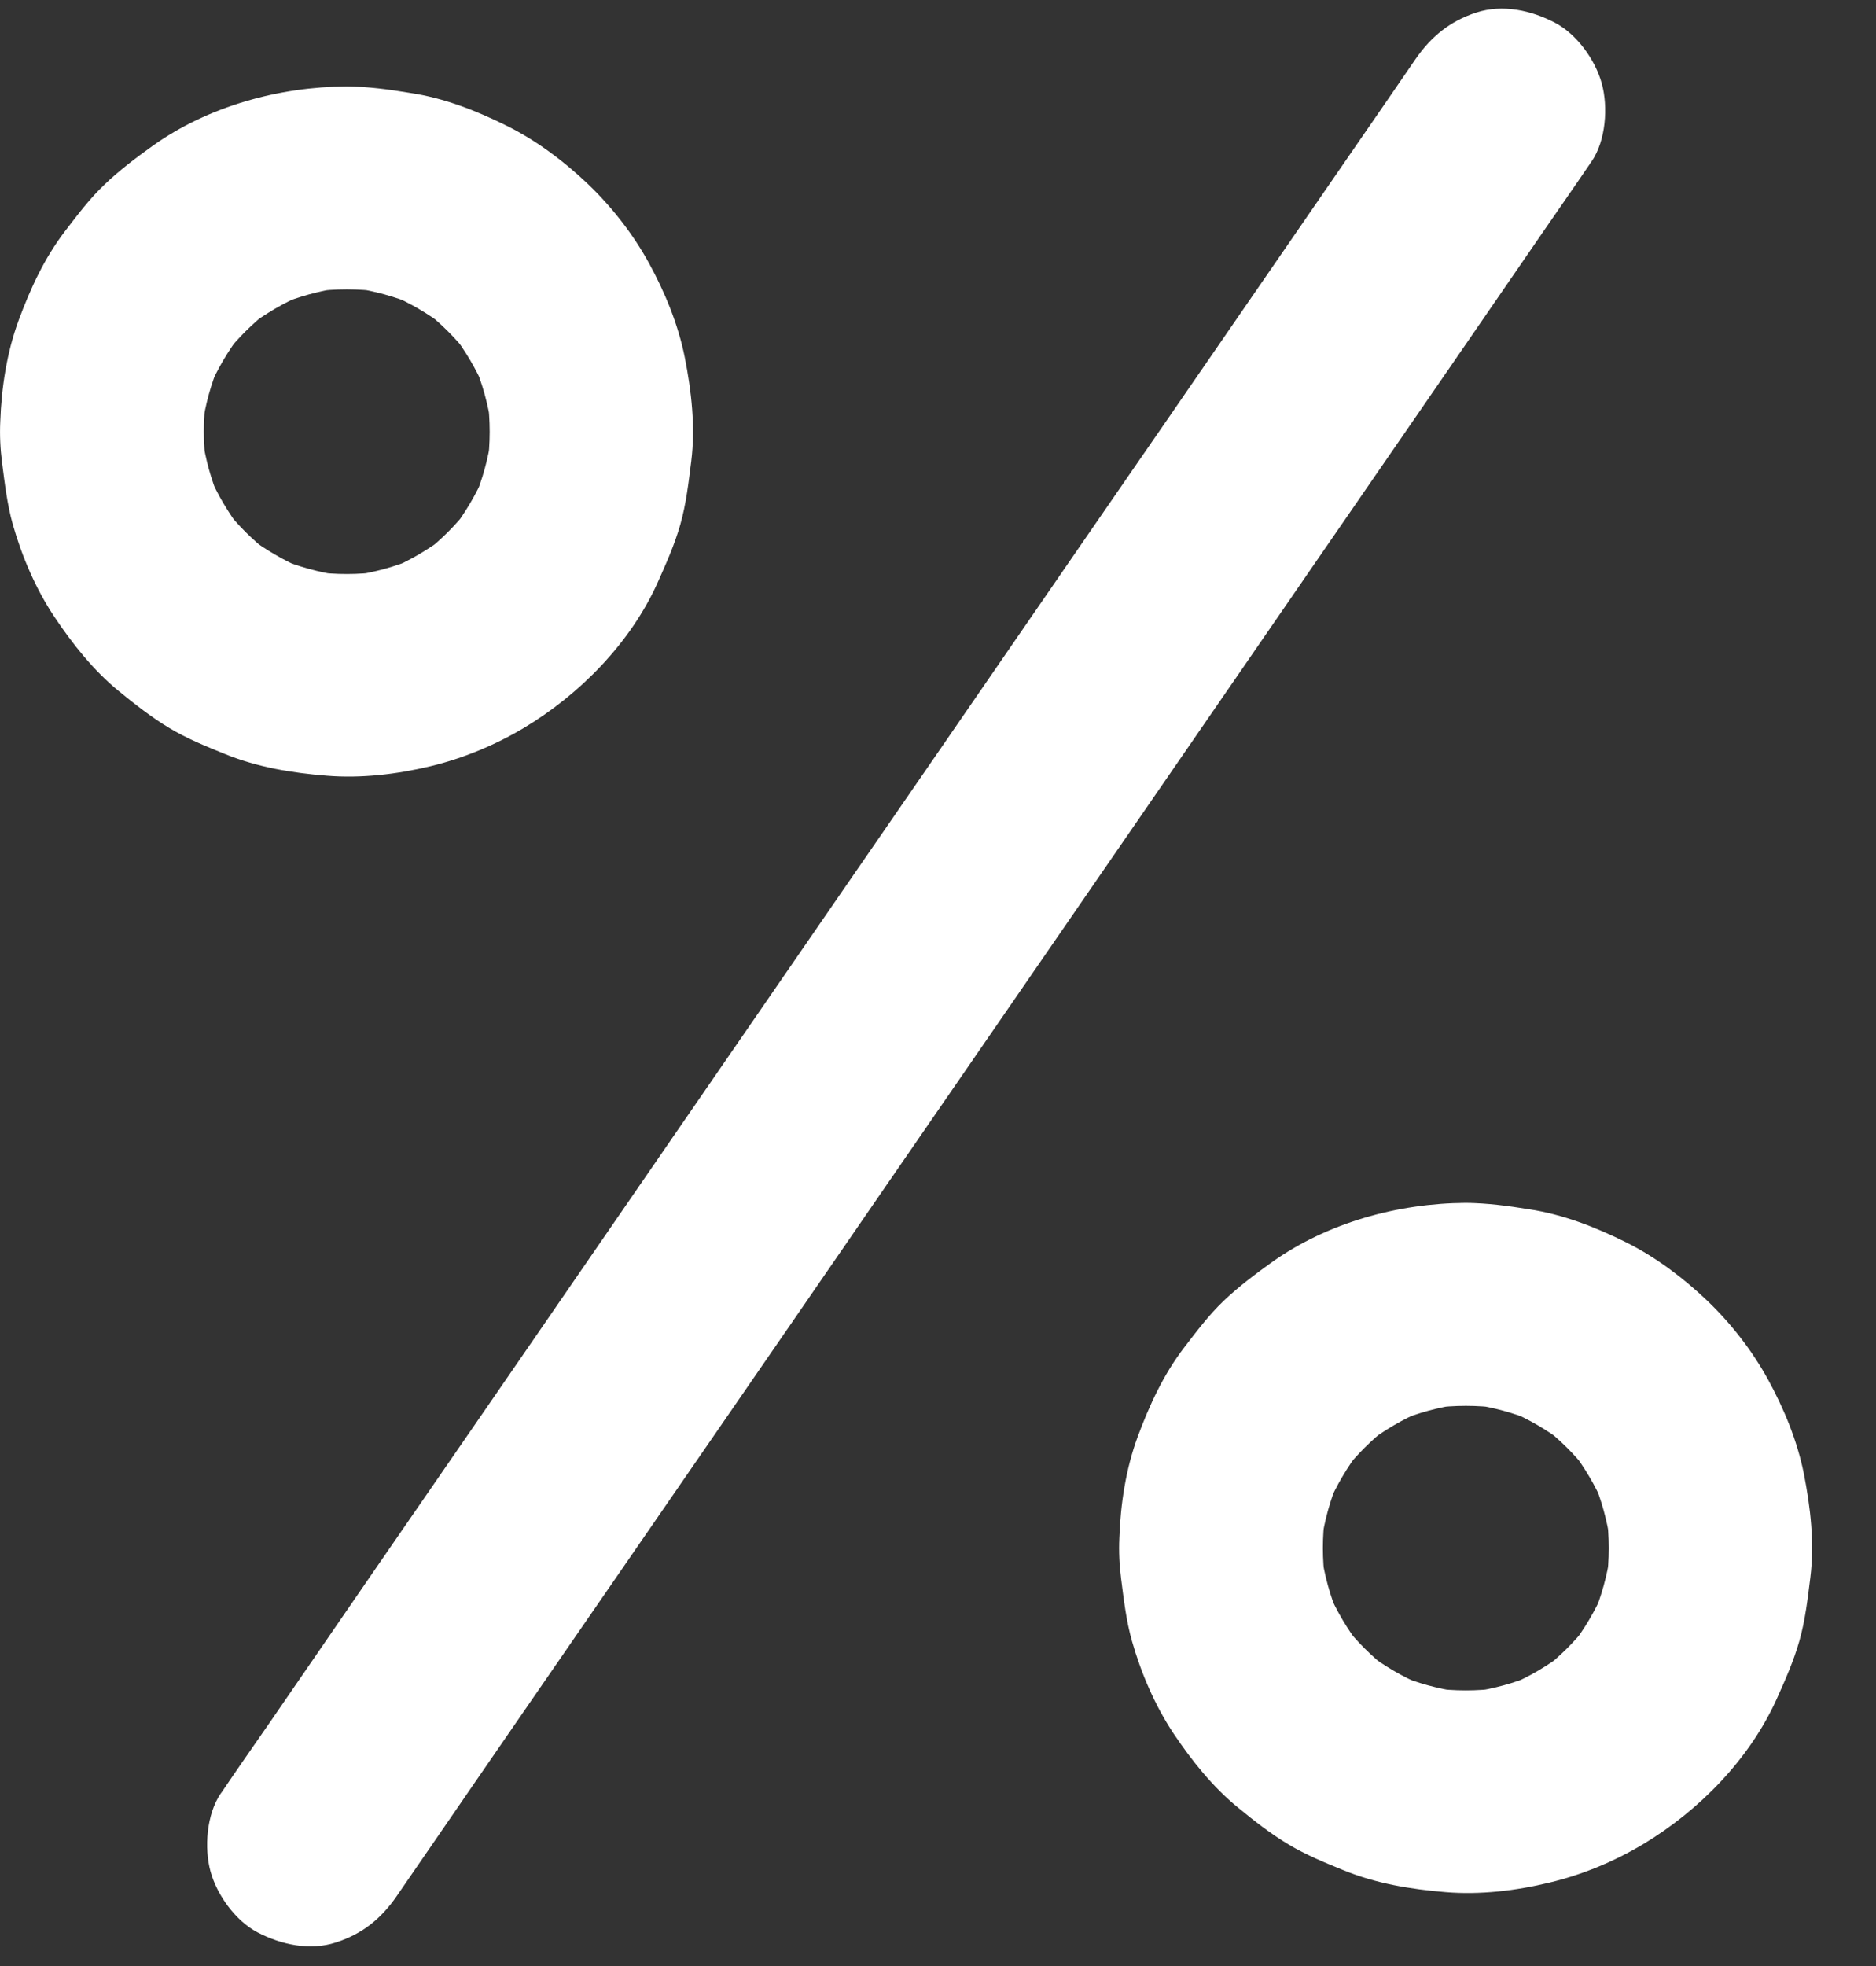 <svg width="21" height="22" viewBox="0 0 21 22" fill="none" xmlns="http://www.w3.org/2000/svg">
<rect x="0" y="0" width="21" height="22" fill="#333333" stroke="none"/>
<path d="M4.443 21.214C4.562 21.041 4.682 20.866 4.801 20.694C5.125 20.221 5.451 19.751 5.775 19.279C6.255 18.584 6.734 17.889 7.213 17.194C7.799 16.344 8.386 15.492 8.972 14.643C9.611 13.714 10.252 12.785 10.891 11.858C11.539 10.918 12.187 9.977 12.835 9.037C13.44 8.16 14.042 7.284 14.647 6.407C15.156 5.669 15.665 4.93 16.174 4.192C16.539 3.661 16.906 3.129 17.271 2.598C17.444 2.346 17.622 2.093 17.794 1.839C17.8 1.828 17.809 1.816 17.816 1.807C17.976 1.576 18.003 1.196 17.93 0.933C17.857 0.669 17.652 0.383 17.406 0.254C17.141 0.115 16.819 0.045 16.527 0.14C16.233 0.235 16.021 0.408 15.845 0.662C15.726 0.835 15.605 1.01 15.487 1.183C15.163 1.655 14.836 2.125 14.512 2.598C14.033 3.293 13.554 3.988 13.075 4.683C12.488 5.532 11.902 6.384 11.316 7.234C10.677 8.163 10.036 9.092 9.397 10.018C8.749 10.959 8.101 11.899 7.453 12.839C6.848 13.716 6.245 14.593 5.641 15.47C5.132 16.208 4.623 16.946 4.114 17.684C3.749 18.216 3.382 18.747 3.017 19.279C2.843 19.531 2.665 19.783 2.494 20.037C2.487 20.049 2.478 20.06 2.471 20.069C2.312 20.301 2.284 20.68 2.357 20.944C2.43 21.207 2.636 21.493 2.882 21.623C3.147 21.761 3.469 21.832 3.761 21.736C4.057 21.641 4.269 21.468 4.443 21.214Z" fill="white"/>
<path d="M3.882 0.967C3.124 0.971 2.33 1.189 1.709 1.632C1.522 1.766 1.335 1.907 1.169 2.066C1.004 2.223 0.87 2.402 0.73 2.584C0.498 2.886 0.34 3.229 0.208 3.586C0.076 3.945 0.016 4.338 0.003 4.717C-0.004 4.869 0.003 5.023 0.023 5.176C0.053 5.41 0.08 5.644 0.144 5.871C0.247 6.232 0.402 6.593 0.61 6.904C0.813 7.208 1.05 7.506 1.335 7.738C1.513 7.883 1.698 8.028 1.896 8.147C2.093 8.265 2.305 8.351 2.517 8.437C2.88 8.585 3.266 8.649 3.656 8.68C4.041 8.712 4.445 8.664 4.819 8.574C5.182 8.487 5.543 8.337 5.862 8.147C6.492 7.77 7.056 7.195 7.359 6.525C7.455 6.311 7.551 6.096 7.615 5.871C7.681 5.639 7.708 5.398 7.738 5.16C7.786 4.774 7.74 4.376 7.665 3.997C7.592 3.631 7.443 3.27 7.265 2.945C7.087 2.62 6.848 2.314 6.579 2.057C6.314 1.805 6.006 1.573 5.677 1.41C5.335 1.239 4.97 1.096 4.591 1.04C4.358 1.001 4.121 0.969 3.882 0.967C3.59 0.965 3.281 1.094 3.074 1.298C2.875 1.496 2.727 1.819 2.741 2.103C2.768 2.72 3.243 3.234 3.882 3.238C4.009 3.238 4.135 3.247 4.26 3.263C4.16 3.25 4.057 3.236 3.957 3.222C4.192 3.256 4.418 3.318 4.637 3.409C4.546 3.37 4.454 3.331 4.365 3.295C4.587 3.388 4.794 3.511 4.986 3.656C4.908 3.597 4.833 3.538 4.756 3.479C4.936 3.62 5.098 3.781 5.239 3.96C5.18 3.883 5.121 3.808 5.061 3.731C5.207 3.922 5.331 4.129 5.424 4.349C5.385 4.258 5.346 4.167 5.31 4.079C5.401 4.297 5.463 4.521 5.497 4.755C5.483 4.655 5.47 4.553 5.456 4.453C5.49 4.705 5.49 4.958 5.456 5.207C5.47 5.107 5.483 5.005 5.497 4.905C5.463 5.139 5.401 5.364 5.31 5.582C5.349 5.491 5.388 5.401 5.424 5.312C5.331 5.532 5.207 5.739 5.061 5.93C5.121 5.853 5.18 5.778 5.239 5.7C5.098 5.88 4.936 6.041 4.756 6.182C4.833 6.123 4.908 6.064 4.986 6.005C4.794 6.15 4.587 6.273 4.365 6.366C4.457 6.327 4.548 6.289 4.637 6.252C4.418 6.343 4.192 6.404 3.957 6.439C4.057 6.425 4.16 6.411 4.26 6.398C4.007 6.432 3.754 6.432 3.503 6.398C3.603 6.411 3.706 6.425 3.806 6.439C3.571 6.404 3.345 6.343 3.126 6.252C3.218 6.291 3.309 6.329 3.398 6.366C3.177 6.273 2.969 6.15 2.777 6.005C2.855 6.064 2.93 6.123 3.008 6.182C2.827 6.041 2.665 5.88 2.524 5.7C2.583 5.778 2.643 5.853 2.702 5.93C2.556 5.739 2.433 5.532 2.339 5.312C2.378 5.403 2.417 5.494 2.453 5.582C2.362 5.364 2.3 5.139 2.266 4.905C2.28 5.005 2.293 5.107 2.307 5.207C2.273 4.955 2.273 4.703 2.307 4.453C2.293 4.553 2.28 4.655 2.266 4.755C2.3 4.521 2.362 4.297 2.453 4.079C2.414 4.169 2.376 4.26 2.339 4.349C2.433 4.129 2.556 3.922 2.702 3.731C2.643 3.808 2.583 3.883 2.524 3.96C2.665 3.781 2.827 3.62 3.008 3.479C2.93 3.538 2.855 3.597 2.777 3.656C2.969 3.511 3.177 3.388 3.398 3.295C3.307 3.334 3.215 3.372 3.126 3.409C3.345 3.318 3.571 3.256 3.806 3.222C3.706 3.236 3.603 3.25 3.503 3.263C3.628 3.247 3.756 3.238 3.882 3.238C4.176 3.236 4.479 3.113 4.689 2.907C4.888 2.709 5.036 2.386 5.022 2.103C5.009 1.81 4.913 1.505 4.689 1.298C4.466 1.096 4.19 0.965 3.882 0.967Z" fill="white"/>
<path d="M16.409 13.46C15.651 13.464 14.857 13.682 14.236 14.125C14.049 14.259 13.862 14.4 13.695 14.559C13.531 14.716 13.397 14.895 13.257 15.077C13.025 15.379 12.867 15.722 12.735 16.078C12.603 16.437 12.543 16.83 12.53 17.209C12.523 17.362 12.53 17.516 12.55 17.668C12.58 17.902 12.607 18.136 12.671 18.363C12.774 18.724 12.929 19.086 13.136 19.397C13.34 19.701 13.577 19.999 13.862 20.23C14.04 20.376 14.225 20.521 14.423 20.639C14.62 20.757 14.832 20.844 15.044 20.93C15.407 21.078 15.793 21.141 16.183 21.173C16.568 21.205 16.972 21.157 17.346 21.066C17.709 20.98 18.07 20.83 18.389 20.639C19.019 20.262 19.582 19.688 19.886 19.017C19.982 18.804 20.078 18.588 20.142 18.363C20.208 18.132 20.235 17.891 20.265 17.652C20.313 17.266 20.267 16.869 20.192 16.489C20.119 16.124 19.97 15.763 19.792 15.438C19.614 15.113 19.375 14.806 19.106 14.55C18.841 14.298 18.533 14.066 18.204 13.902C17.862 13.732 17.497 13.589 17.118 13.532C16.886 13.494 16.648 13.462 16.409 13.46C16.116 13.457 15.809 13.587 15.601 13.791C15.402 13.989 15.254 14.311 15.268 14.595C15.295 15.213 15.77 15.726 16.409 15.731C16.536 15.731 16.662 15.74 16.787 15.756C16.687 15.742 16.584 15.729 16.484 15.715C16.719 15.749 16.945 15.81 17.164 15.901C17.073 15.863 16.981 15.824 16.892 15.788C17.114 15.881 17.321 16.003 17.513 16.149C17.435 16.09 17.36 16.031 17.282 15.972C17.463 16.112 17.625 16.274 17.766 16.453C17.707 16.376 17.648 16.301 17.588 16.224C17.734 16.415 17.858 16.621 17.951 16.841C17.912 16.751 17.873 16.66 17.837 16.571C17.928 16.789 17.99 17.014 18.024 17.248C18.01 17.148 17.997 17.046 17.983 16.946C18.017 17.198 18.017 17.45 17.983 17.7C17.997 17.6 18.01 17.498 18.024 17.398C17.99 17.632 17.928 17.857 17.837 18.075C17.876 17.984 17.915 17.893 17.951 17.805C17.858 18.025 17.734 18.232 17.588 18.422C17.648 18.345 17.707 18.27 17.766 18.193C17.625 18.372 17.463 18.534 17.282 18.674C17.36 18.616 17.435 18.556 17.513 18.497C17.321 18.643 17.114 18.765 16.892 18.858C16.984 18.82 17.075 18.781 17.164 18.745C16.945 18.836 16.719 18.897 16.484 18.931C16.584 18.918 16.687 18.904 16.787 18.89C16.534 18.924 16.281 18.924 16.03 18.89C16.13 18.904 16.233 18.918 16.333 18.931C16.098 18.897 15.872 18.836 15.653 18.745C15.745 18.784 15.836 18.822 15.925 18.858C15.704 18.765 15.496 18.643 15.304 18.497C15.382 18.556 15.457 18.616 15.535 18.674C15.354 18.534 15.192 18.372 15.051 18.193C15.11 18.27 15.17 18.345 15.229 18.422C15.083 18.232 14.96 18.025 14.866 17.805C14.905 17.895 14.944 17.986 14.98 18.075C14.889 17.857 14.827 17.632 14.793 17.398C14.807 17.498 14.82 17.6 14.834 17.7C14.8 17.448 14.8 17.196 14.834 16.946C14.82 17.046 14.807 17.148 14.793 17.248C14.827 17.014 14.889 16.789 14.98 16.571C14.941 16.662 14.903 16.753 14.866 16.841C14.96 16.621 15.083 16.415 15.229 16.224C15.17 16.301 15.11 16.376 15.051 16.453C15.192 16.274 15.354 16.112 15.535 15.972C15.457 16.031 15.382 16.09 15.304 16.149C15.496 16.003 15.704 15.881 15.925 15.788C15.834 15.826 15.742 15.865 15.653 15.901C15.872 15.81 16.098 15.749 16.333 15.715C16.233 15.729 16.13 15.742 16.03 15.756C16.155 15.74 16.283 15.731 16.409 15.731C16.703 15.729 17.006 15.606 17.216 15.399C17.415 15.202 17.563 14.879 17.549 14.595C17.536 14.302 17.44 13.998 17.216 13.791C16.993 13.589 16.717 13.457 16.409 13.46Z" fill="white"/>
</svg>
